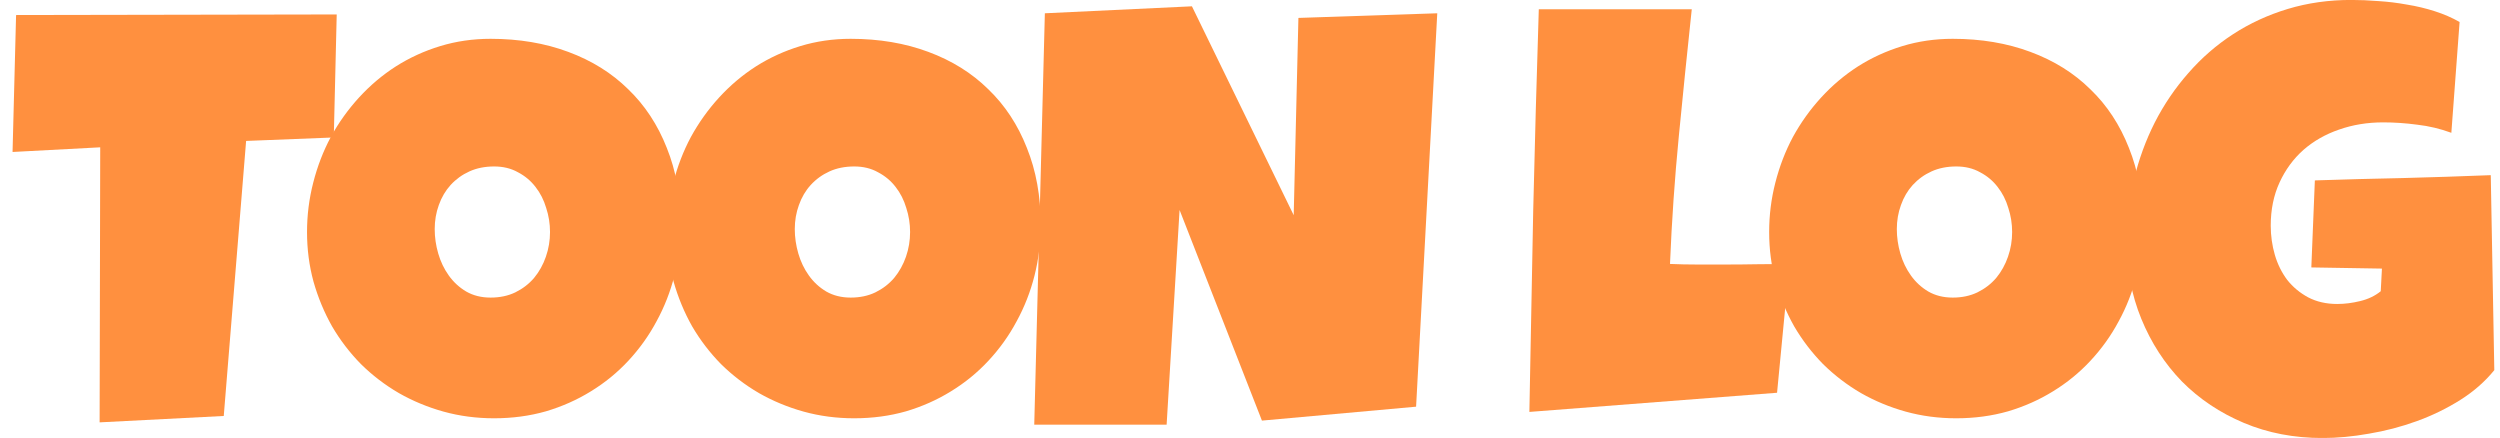 <svg width="137" height="24" viewBox="0 0 137 24" fill="none" xmlns="http://www.w3.org/2000/svg">
<path d="M136.688 20.283C136.183 20.908 135.559 21.454 134.818 21.921C134.076 22.387 133.281 22.774 132.432 23.081C131.583 23.389 130.712 23.616 129.82 23.765C128.928 23.924 128.079 24.003 127.273 24.003C125.715 24.003 124.28 23.728 122.969 23.177C121.658 22.625 120.524 21.868 119.568 20.903C118.622 19.928 117.881 18.783 117.343 17.469C116.806 16.155 116.537 14.74 116.537 13.224C116.537 12.069 116.672 10.94 116.94 9.838C117.209 8.725 117.591 7.681 118.085 6.706C118.59 5.72 119.203 4.819 119.923 4.003C120.643 3.176 121.459 2.466 122.373 1.873C123.286 1.279 124.286 0.818 125.371 0.49C126.457 0.161 127.617 -0.003 128.853 -0.003C129.315 -0.003 129.81 0.018 130.336 0.06C130.863 0.092 131.384 0.156 131.9 0.251C132.427 0.336 132.937 0.458 133.431 0.617C133.926 0.776 134.377 0.972 134.786 1.205L134.334 7.278C133.732 7.056 133.109 6.907 132.464 6.833C131.83 6.748 131.207 6.706 130.594 6.706C129.735 6.706 128.929 6.838 128.176 7.103C127.435 7.358 126.784 7.729 126.226 8.216C125.678 8.704 125.242 9.297 124.92 9.997C124.598 10.696 124.436 11.486 124.436 12.366C124.436 12.917 124.512 13.452 124.662 13.971C124.812 14.48 125.038 14.936 125.339 15.339C125.651 15.731 126.032 16.049 126.484 16.293C126.946 16.536 127.478 16.658 128.079 16.658C128.488 16.658 128.907 16.605 129.337 16.499C129.778 16.393 130.154 16.213 130.465 15.959L130.53 14.719L126.661 14.655L126.854 9.886C128.456 9.833 130.057 9.79 131.658 9.758C133.259 9.716 134.872 9.663 136.494 9.599L136.688 20.283Z" fill="#FF903F"/>
<path d="M117.423 12.302C117.423 13.267 117.31 14.199 117.084 15.1C116.858 15.991 116.531 16.828 116.101 17.612C115.682 18.396 115.166 19.117 114.553 19.774C113.951 20.421 113.269 20.977 112.506 21.444C111.754 21.91 110.931 22.276 110.039 22.541C109.147 22.795 108.202 22.922 107.202 22.922C106.235 22.922 105.311 22.8 104.43 22.556C103.559 22.313 102.742 21.974 101.979 21.539C101.216 21.094 100.523 20.564 99.9 19.949C99.287 19.324 98.761 18.635 98.32 17.882C97.89 17.119 97.552 16.303 97.304 15.434C97.068 14.565 96.95 13.659 96.95 12.716C96.95 11.793 97.062 10.893 97.288 10.013C97.514 9.122 97.836 8.285 98.255 7.501C98.685 6.717 99.201 5.996 99.803 5.339C100.405 4.682 101.077 4.114 101.818 3.638C102.57 3.161 103.382 2.79 104.252 2.525C105.123 2.26 106.042 2.127 107.009 2.127C108.567 2.127 109.986 2.366 111.265 2.843C112.554 3.32 113.65 4.003 114.553 4.894C115.467 5.773 116.17 6.844 116.665 8.105C117.17 9.356 117.423 10.755 117.423 12.302ZM110.265 12.716C110.265 12.26 110.195 11.82 110.056 11.396C109.927 10.961 109.733 10.58 109.475 10.251C109.217 9.912 108.895 9.642 108.508 9.44C108.132 9.228 107.697 9.122 107.202 9.122C106.697 9.122 106.246 9.213 105.848 9.393C105.45 9.573 105.107 9.822 104.816 10.14C104.537 10.447 104.322 10.813 104.172 11.237C104.021 11.65 103.946 12.09 103.946 12.556C103.946 13.002 104.01 13.447 104.139 13.892C104.268 14.337 104.462 14.74 104.72 15.1C104.978 15.461 105.295 15.752 105.671 15.975C106.058 16.197 106.504 16.308 107.009 16.308C107.514 16.308 107.965 16.213 108.363 16.022C108.771 15.821 109.115 15.556 109.395 15.227C109.674 14.888 109.889 14.501 110.039 14.067C110.19 13.632 110.265 13.182 110.265 12.716Z" fill="#FF903F"/>
<path d="M98.061 14.464L97.383 21.523L83.81 22.573C83.875 18.873 83.945 15.196 84.02 11.539C84.106 7.882 84.208 4.205 84.326 0.506H92.709C92.461 2.827 92.225 5.148 91.999 7.469C91.774 9.78 91.612 12.111 91.516 14.464C92.021 14.486 92.52 14.496 93.015 14.496C93.509 14.496 94.009 14.496 94.514 14.496C95.116 14.496 95.707 14.491 96.287 14.48C96.868 14.47 97.459 14.464 98.061 14.464Z" fill="#FF903F"/>
<path d="M78.762 0.728L77.602 22.286L69.154 23.049L64.641 11.507L63.931 23.272H56.677L57.258 0.728L65.318 0.346L70.895 11.793L71.153 0.982L78.762 0.728Z" fill="#FF903F"/>
<path d="M57.031 12.302C57.031 13.267 56.918 14.199 56.692 15.1C56.467 15.991 56.139 16.828 55.709 17.612C55.29 18.396 54.774 19.117 54.161 19.774C53.559 20.421 52.877 20.977 52.114 21.444C51.362 21.91 50.54 22.276 49.648 22.541C48.756 22.795 47.81 22.922 46.81 22.922C45.843 22.922 44.919 22.8 44.038 22.556C43.167 22.313 42.35 21.974 41.587 21.539C40.825 21.094 40.131 20.564 39.508 19.949C38.895 19.324 38.369 18.635 37.928 17.882C37.498 17.119 37.16 16.303 36.913 15.434C36.676 14.565 36.558 13.659 36.558 12.716C36.558 11.793 36.671 10.893 36.897 10.013C37.122 9.122 37.445 8.285 37.864 7.501C38.294 6.717 38.809 5.996 39.411 5.339C40.013 4.682 40.685 4.114 41.426 3.638C42.179 3.161 42.99 2.79 43.861 2.525C44.731 2.26 45.65 2.127 46.617 2.127C48.175 2.127 49.594 2.366 50.873 2.843C52.162 3.32 53.259 4.003 54.161 4.894C55.075 5.773 55.779 6.844 56.273 8.105C56.778 9.356 57.031 10.755 57.031 12.302ZM49.873 12.716C49.873 12.26 49.803 11.82 49.664 11.396C49.535 10.961 49.341 10.58 49.084 10.251C48.825 9.912 48.503 9.642 48.116 9.44C47.74 9.228 47.305 9.122 46.81 9.122C46.305 9.122 45.854 9.213 45.456 9.393C45.059 9.573 44.715 9.822 44.425 10.14C44.145 10.447 43.93 10.813 43.78 11.237C43.629 11.65 43.554 12.09 43.554 12.556C43.554 13.002 43.619 13.447 43.748 13.892C43.877 14.337 44.07 14.74 44.328 15.1C44.586 15.461 44.903 15.752 45.279 15.975C45.666 16.197 46.112 16.308 46.617 16.308C47.122 16.308 47.574 16.213 47.971 16.022C48.38 15.821 48.723 15.556 49.003 15.227C49.282 14.888 49.497 14.501 49.648 14.067C49.798 13.632 49.873 13.182 49.873 12.716Z" fill="#FF903F"/>
<path d="M37.298 12.302C37.298 13.267 37.185 14.199 36.96 15.1C36.734 15.991 36.406 16.828 35.976 17.612C35.557 18.396 35.041 19.117 34.429 19.774C33.827 20.421 33.145 20.977 32.382 21.444C31.629 21.91 30.807 22.276 29.915 22.541C29.023 22.795 28.077 22.922 27.078 22.922C26.111 22.922 25.186 22.8 24.305 22.556C23.435 22.313 22.618 21.974 21.855 21.539C21.092 21.094 20.399 20.564 19.776 19.949C19.163 19.324 18.636 18.635 18.196 17.882C17.766 17.119 17.427 16.303 17.18 15.434C16.944 14.565 16.825 13.659 16.825 12.716C16.825 11.793 16.938 10.893 17.164 10.013C17.39 9.122 17.712 8.285 18.131 7.501C18.561 6.717 19.077 5.996 19.679 5.339C20.281 4.682 20.952 4.114 21.694 3.638C22.446 3.161 23.257 2.79 24.128 2.525C24.998 2.26 25.917 2.127 26.884 2.127C28.443 2.127 29.861 2.366 31.14 2.843C32.43 3.32 33.526 4.003 34.429 4.894C35.342 5.773 36.046 6.844 36.541 8.105C37.046 9.356 37.298 10.755 37.298 12.302ZM30.141 12.716C30.141 12.26 30.071 11.82 29.931 11.396C29.802 10.961 29.609 10.58 29.351 10.251C29.093 9.912 28.771 9.642 28.384 9.44C28.008 9.228 27.572 9.122 27.078 9.122C26.573 9.122 26.122 9.213 25.724 9.393C25.326 9.573 24.982 9.822 24.692 10.14C24.413 10.447 24.198 10.813 24.047 11.237C23.897 11.65 23.822 12.09 23.822 12.556C23.822 13.002 23.886 13.447 24.015 13.892C24.144 14.337 24.337 14.74 24.595 15.1C24.853 15.461 25.17 15.752 25.547 15.975C25.933 16.197 26.379 16.308 26.884 16.308C27.39 16.308 27.841 16.213 28.239 16.022C28.647 15.821 28.991 15.556 29.27 15.227C29.55 14.888 29.765 14.501 29.915 14.067C30.066 13.632 30.141 13.182 30.141 12.716Z" fill="#FF903F"/>
<path d="M18.452 0.792L18.291 7.533L13.487 7.723L12.262 22.795L5.459 23.145L5.492 8.073L0.688 8.328L0.881 0.824L18.452 0.792Z" fill="#FF903F"/>
</svg>
